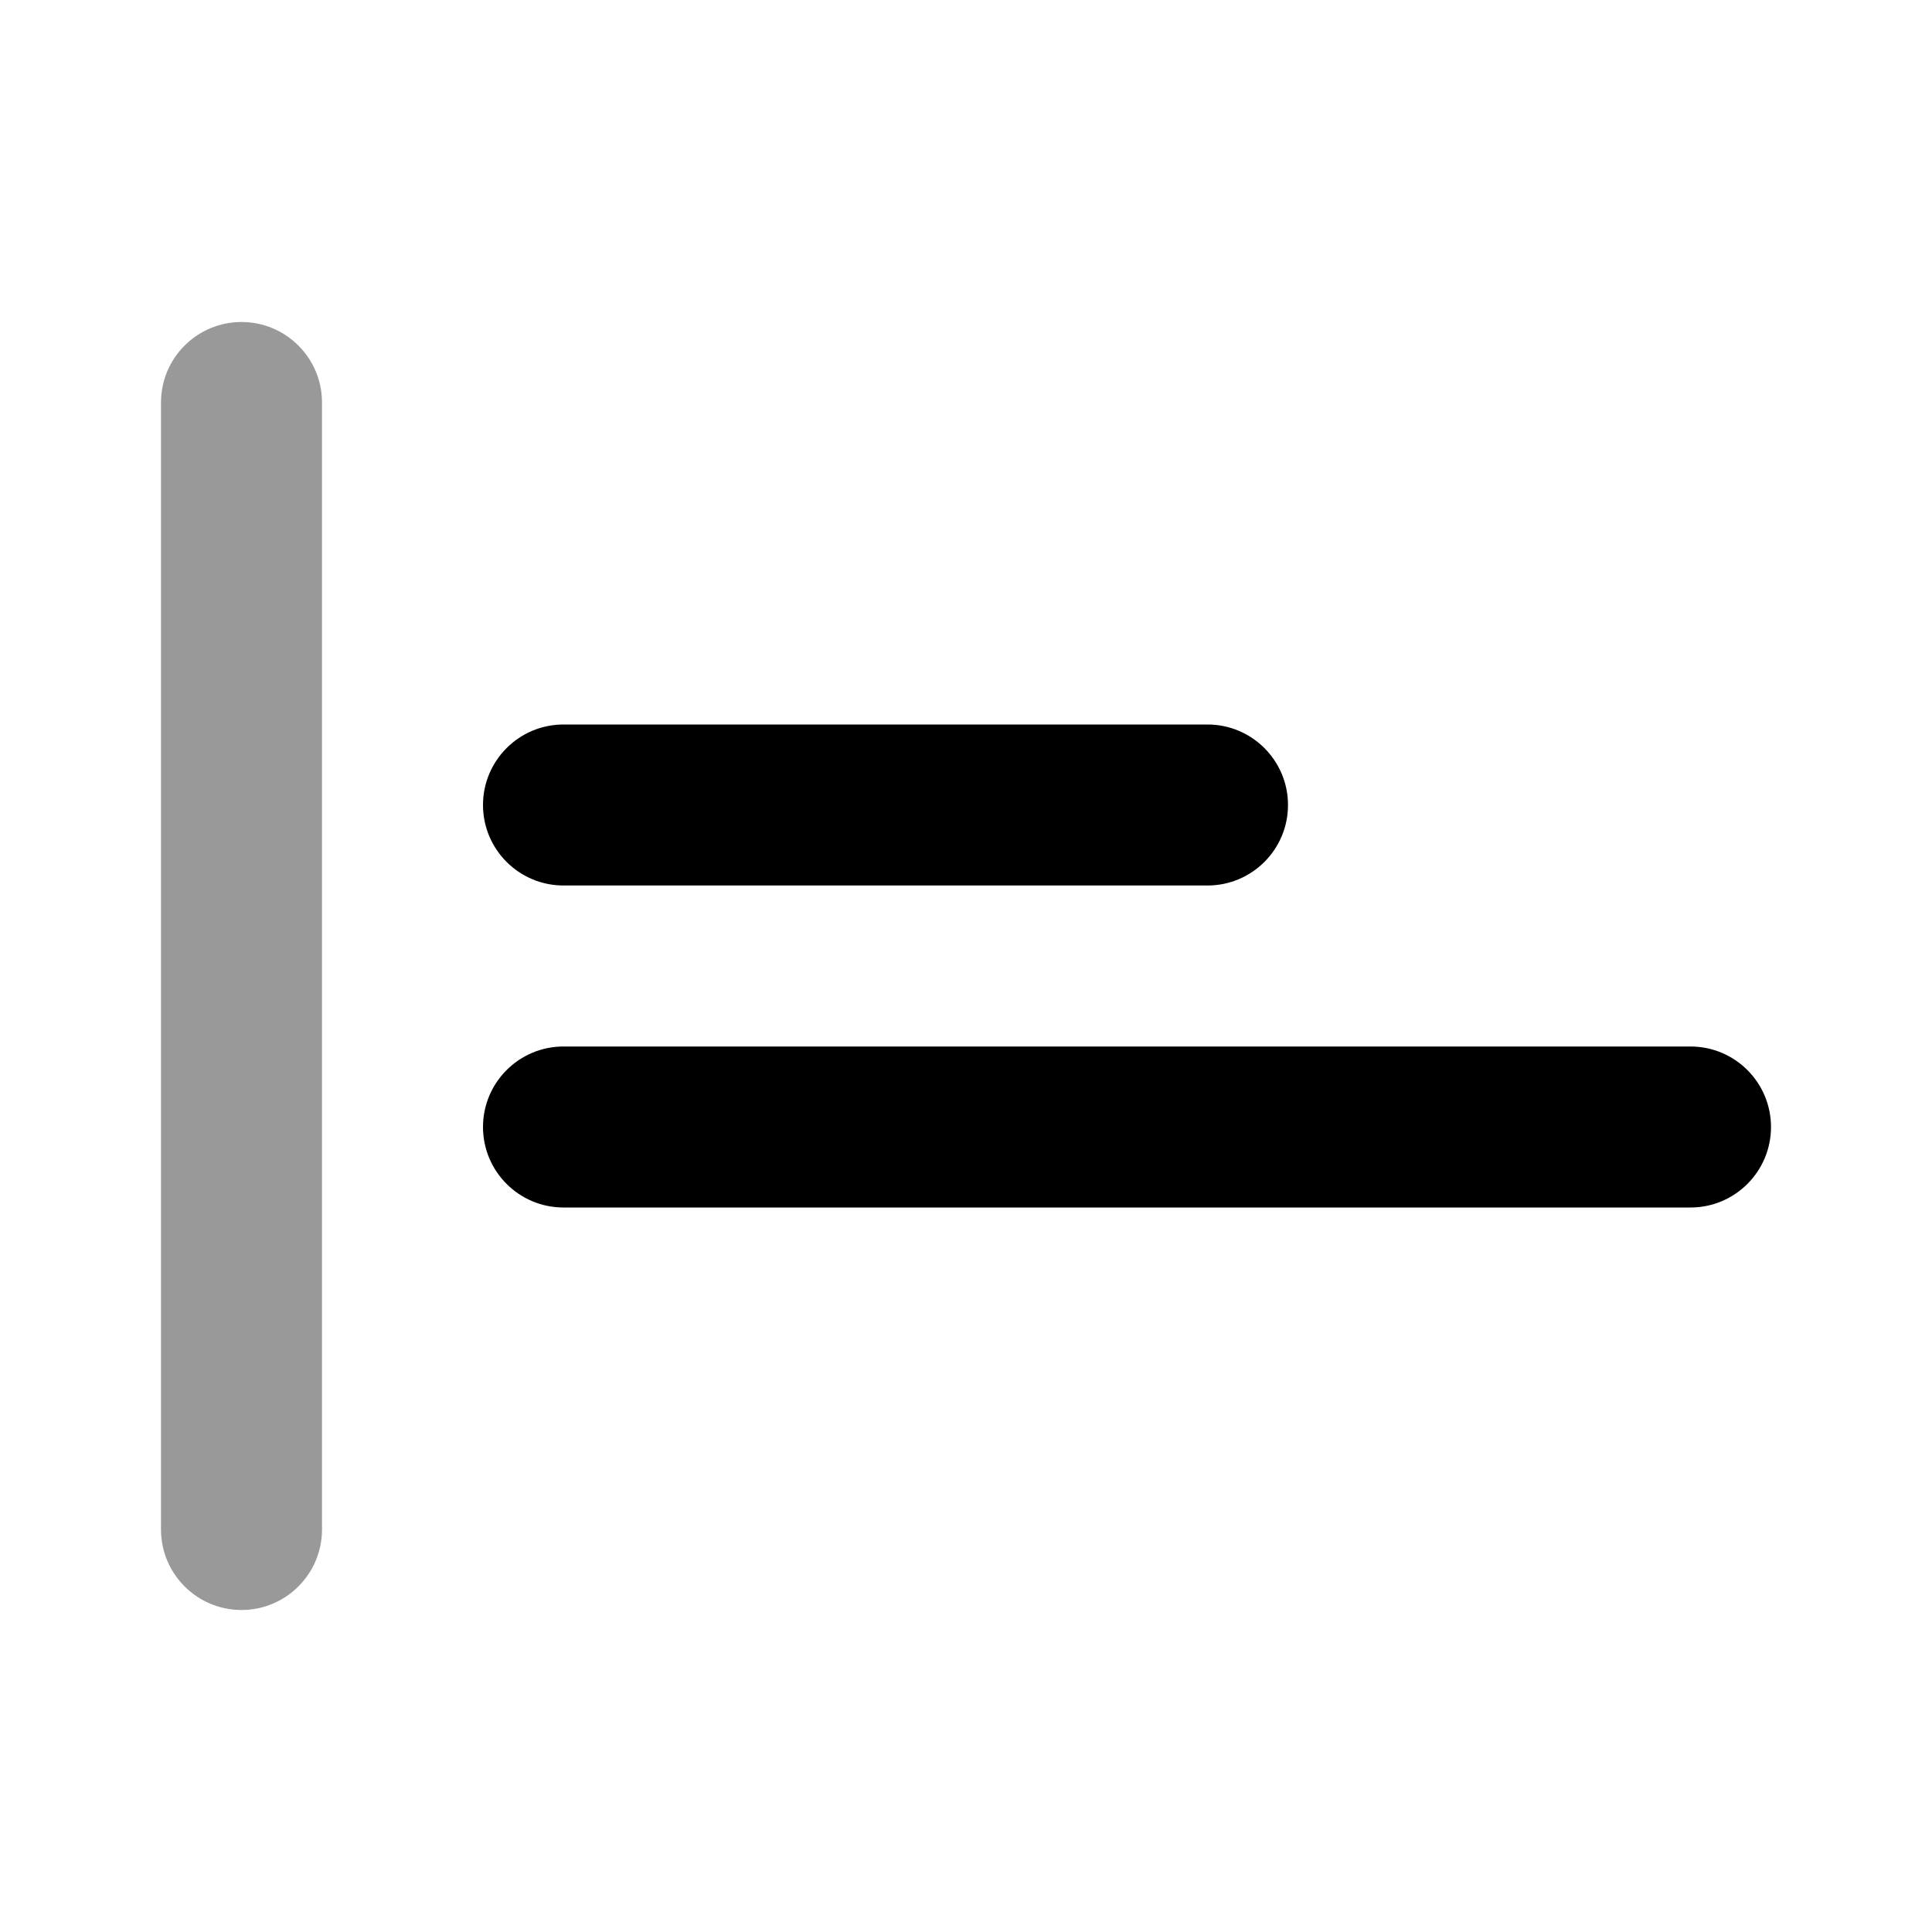 <svg width="24" height="24" viewBox="0 0 24 24" fill="none" xmlns="http://www.w3.org/2000/svg">
<path fill-rule="evenodd" clip-rule="evenodd" d="M3 20C3.552 20 4 19.552 4 19L4 5C4 4.448 3.552 4 3 4C2.448 4 2 4.448 2 5L2 19C2 19.552 2.448 20 3 20Z" fill="black" fill-opacity="0.4"/>
<path fill-rule="evenodd" clip-rule="evenodd" d="M21 13C21.552 13 22 13.448 22 14C22 14.552 21.552 15 21 15L7 15C6.448 15 6 14.552 6 14C6 13.448 6.448 13 7 13H21ZM15 9C15.552 9 16 9.448 16 10C16 10.552 15.552 11 15 11H7C6.448 11 6 10.552 6 10C6 9.448 6.448 9 7 9H15Z" fill="black"/>
</svg>
